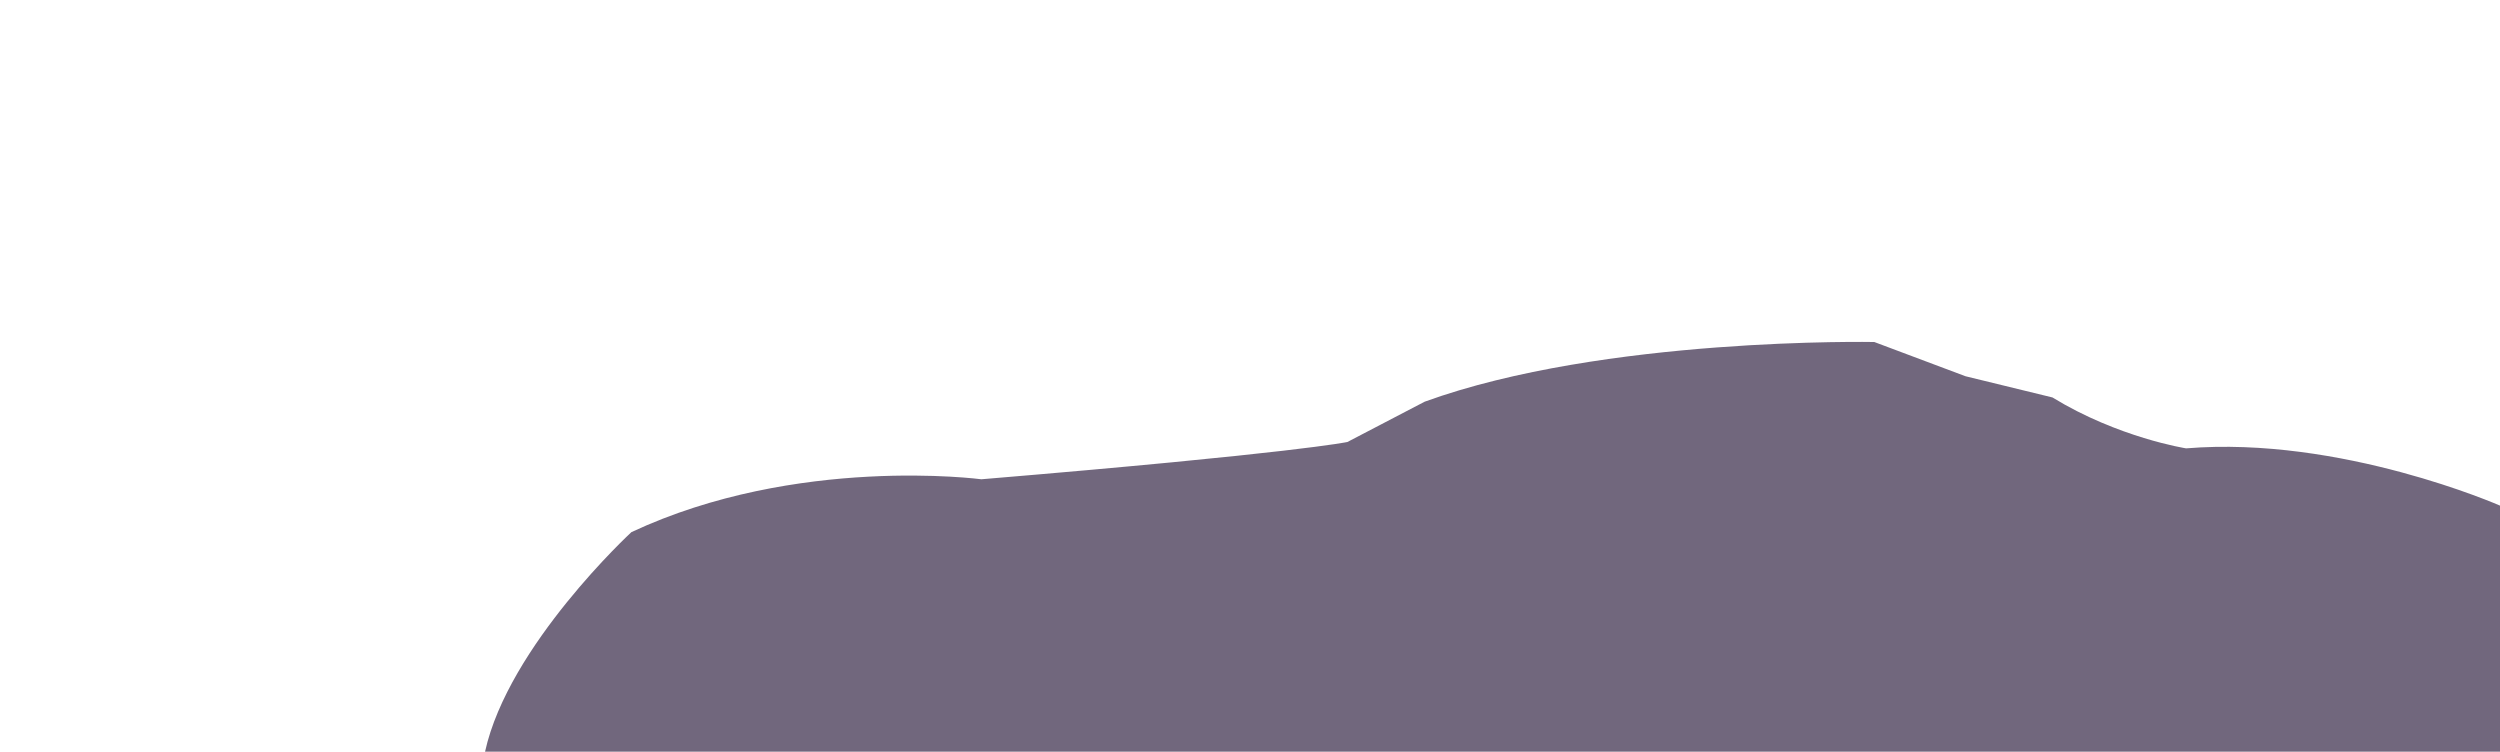<?xml version="1.0" encoding="utf-8"?>
<!-- Generator: Adobe Illustrator 16.0.0, SVG Export Plug-In . SVG Version: 6.00 Build 0)  -->
<!DOCTYPE svg PUBLIC "-//W3C//DTD SVG 1.1//EN" "http://www.w3.org/Graphics/SVG/1.1/DTD/svg11.dtd">
<svg version="1.1" id="Layer_1" xmlns="http://www.w3.org/2000/svg" xmlns:xlink="http://www.w3.org/1999/xlink" x="0px" y="0px"
	 width="1663px" height="500px" viewBox="0 0 1663 500" enable-background="new 0 0 1663 500" xml:space="preserve">
<path fill="#71677D" d="M1663,336.338c0,0-105.822-46.559-208.816-38.094c0,0-45.147-7.055-88.885-33.859l-57.846-14.109
	l-60.668-22.774c0,0-179.785-3.589-299.104,39.704l-51.396,26.807c0,0-33.258,7.264-243.478,24.795
	c0,0-122.746-16.33-232.794,35.168c0,0-81.831,75.48-97.351,146.025H1663V336.338z"/>
</svg>
